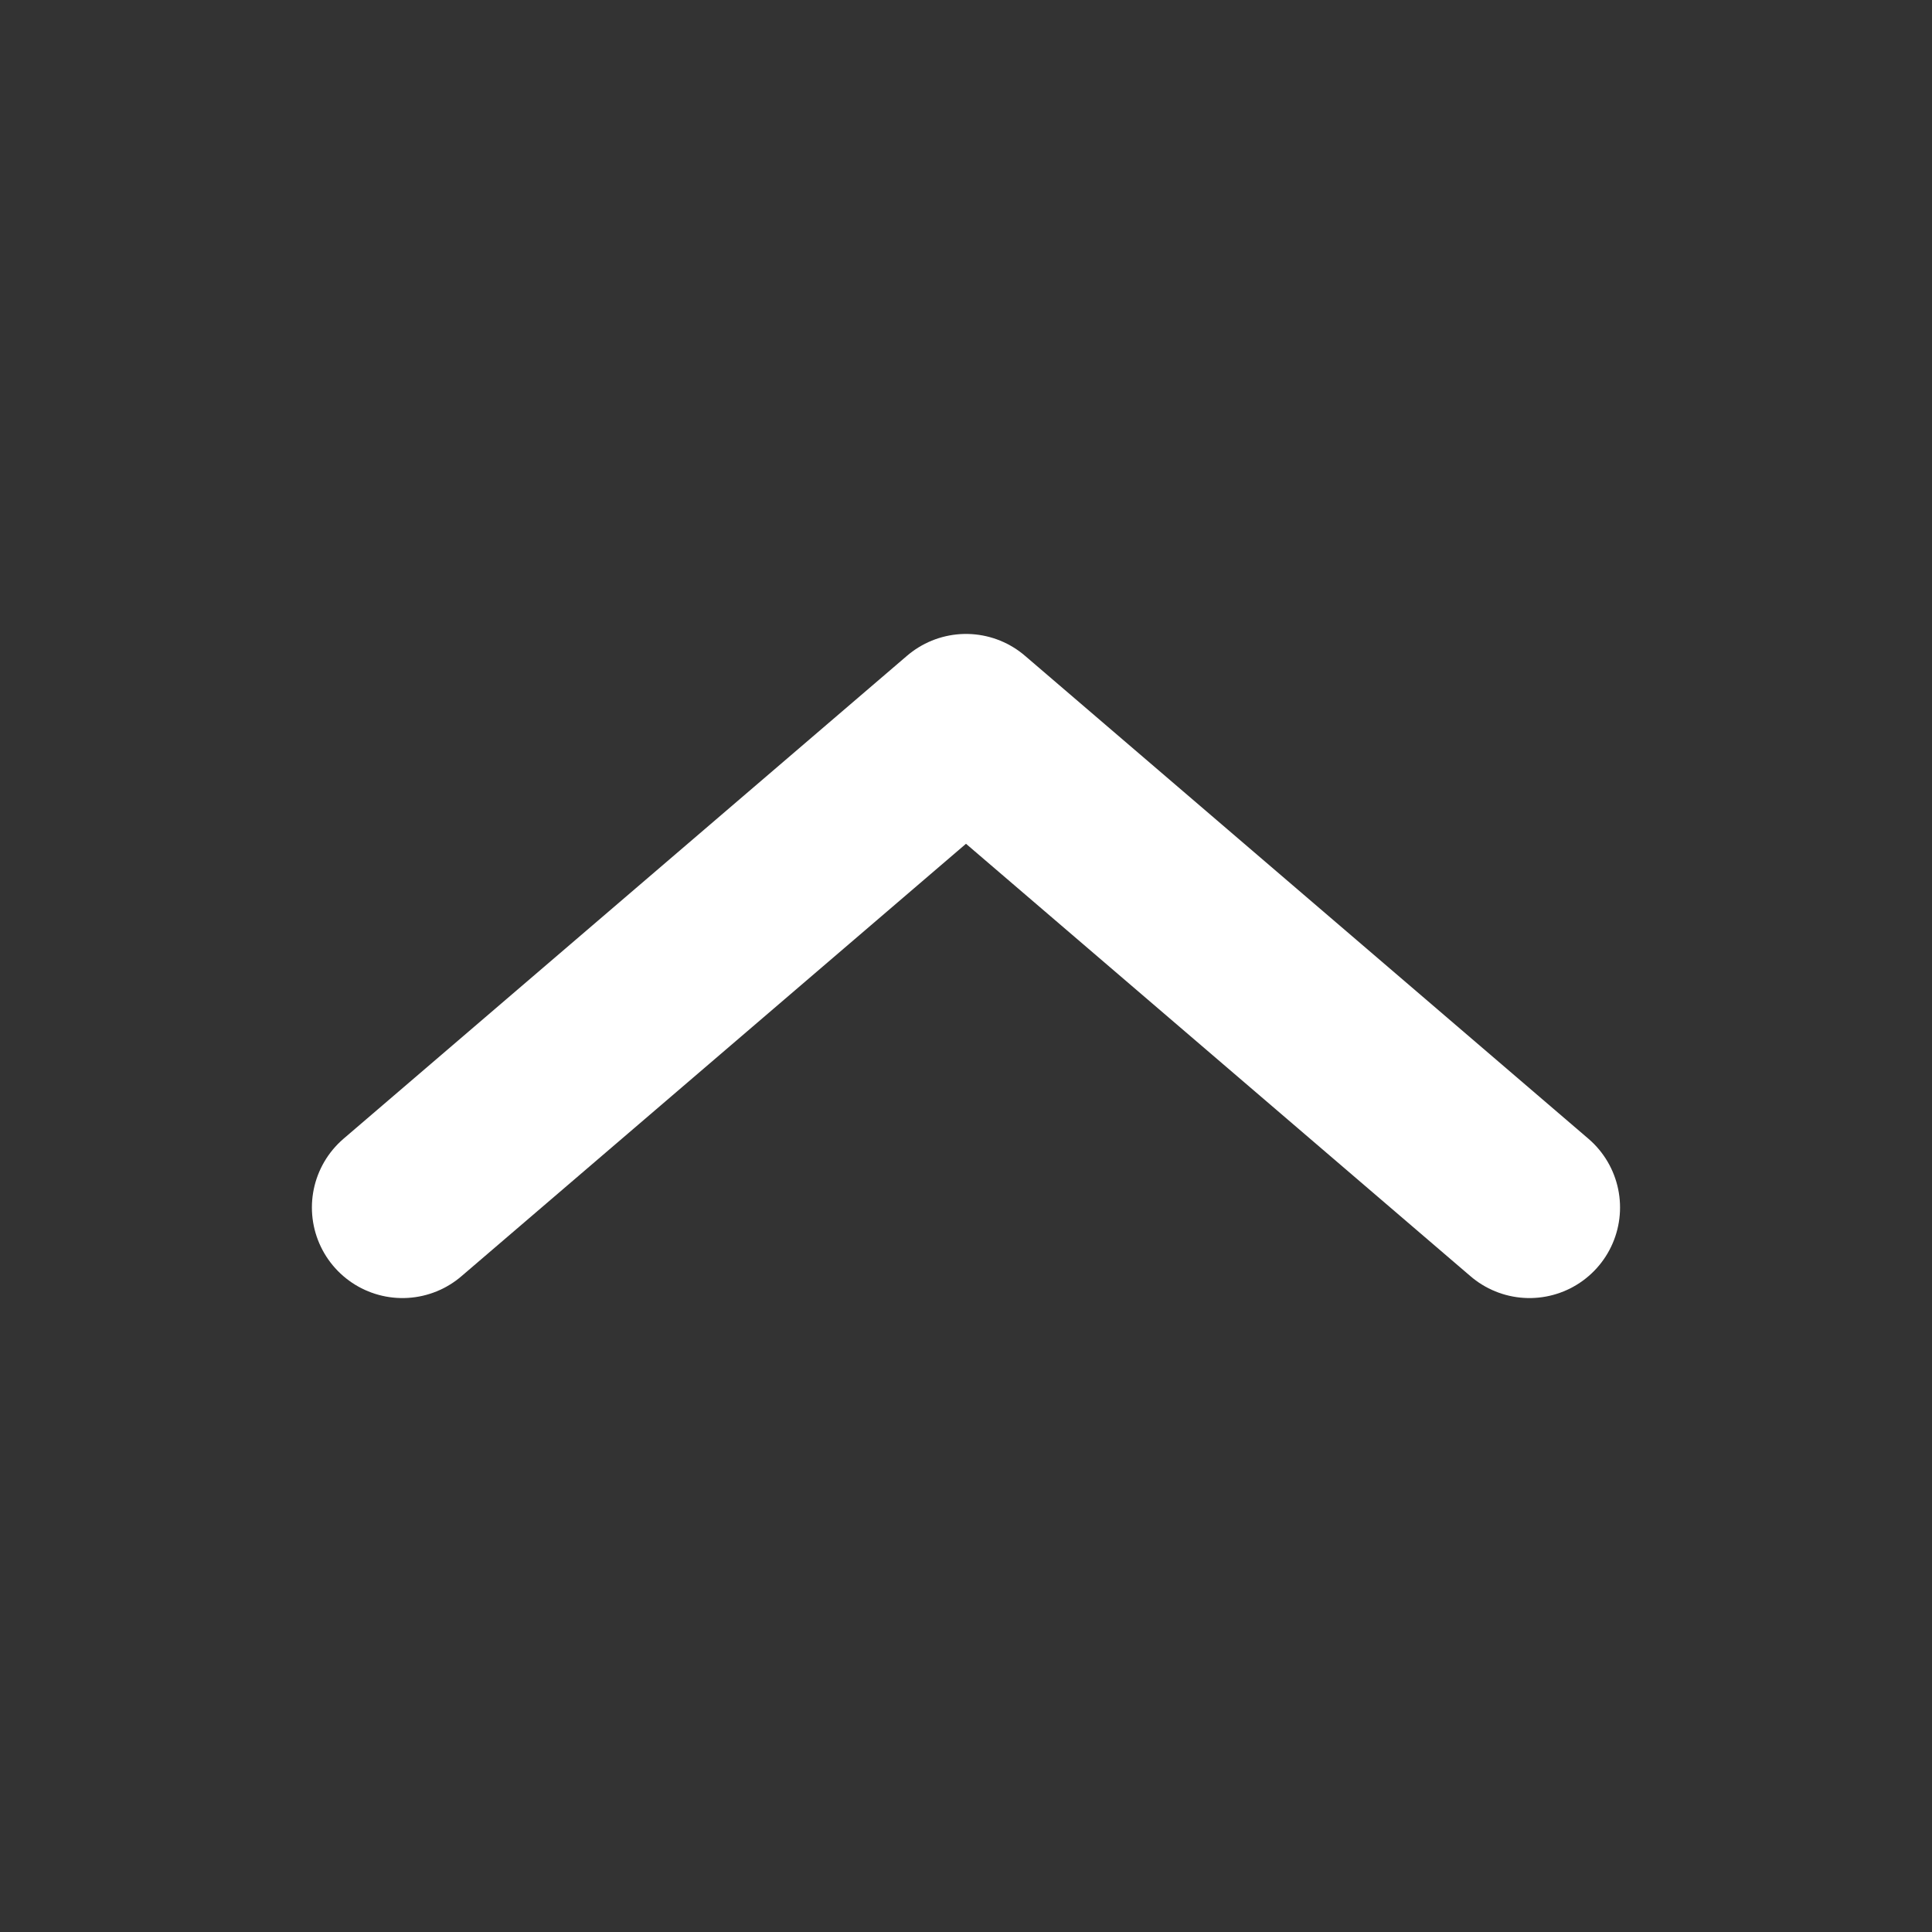 <svg width="32" height="32" viewBox="0 0 32 32" fill="none" xmlns="http://www.w3.org/2000/svg">
<rect x="0" y="0" width="32" height="32" fill="#333333" stroke="none"/>
<path d="M25.333 20L16 12L6.666 20" stroke="white" stroke-width="3" stroke-linecap="round" stroke-linejoin="round"/>
</svg>
